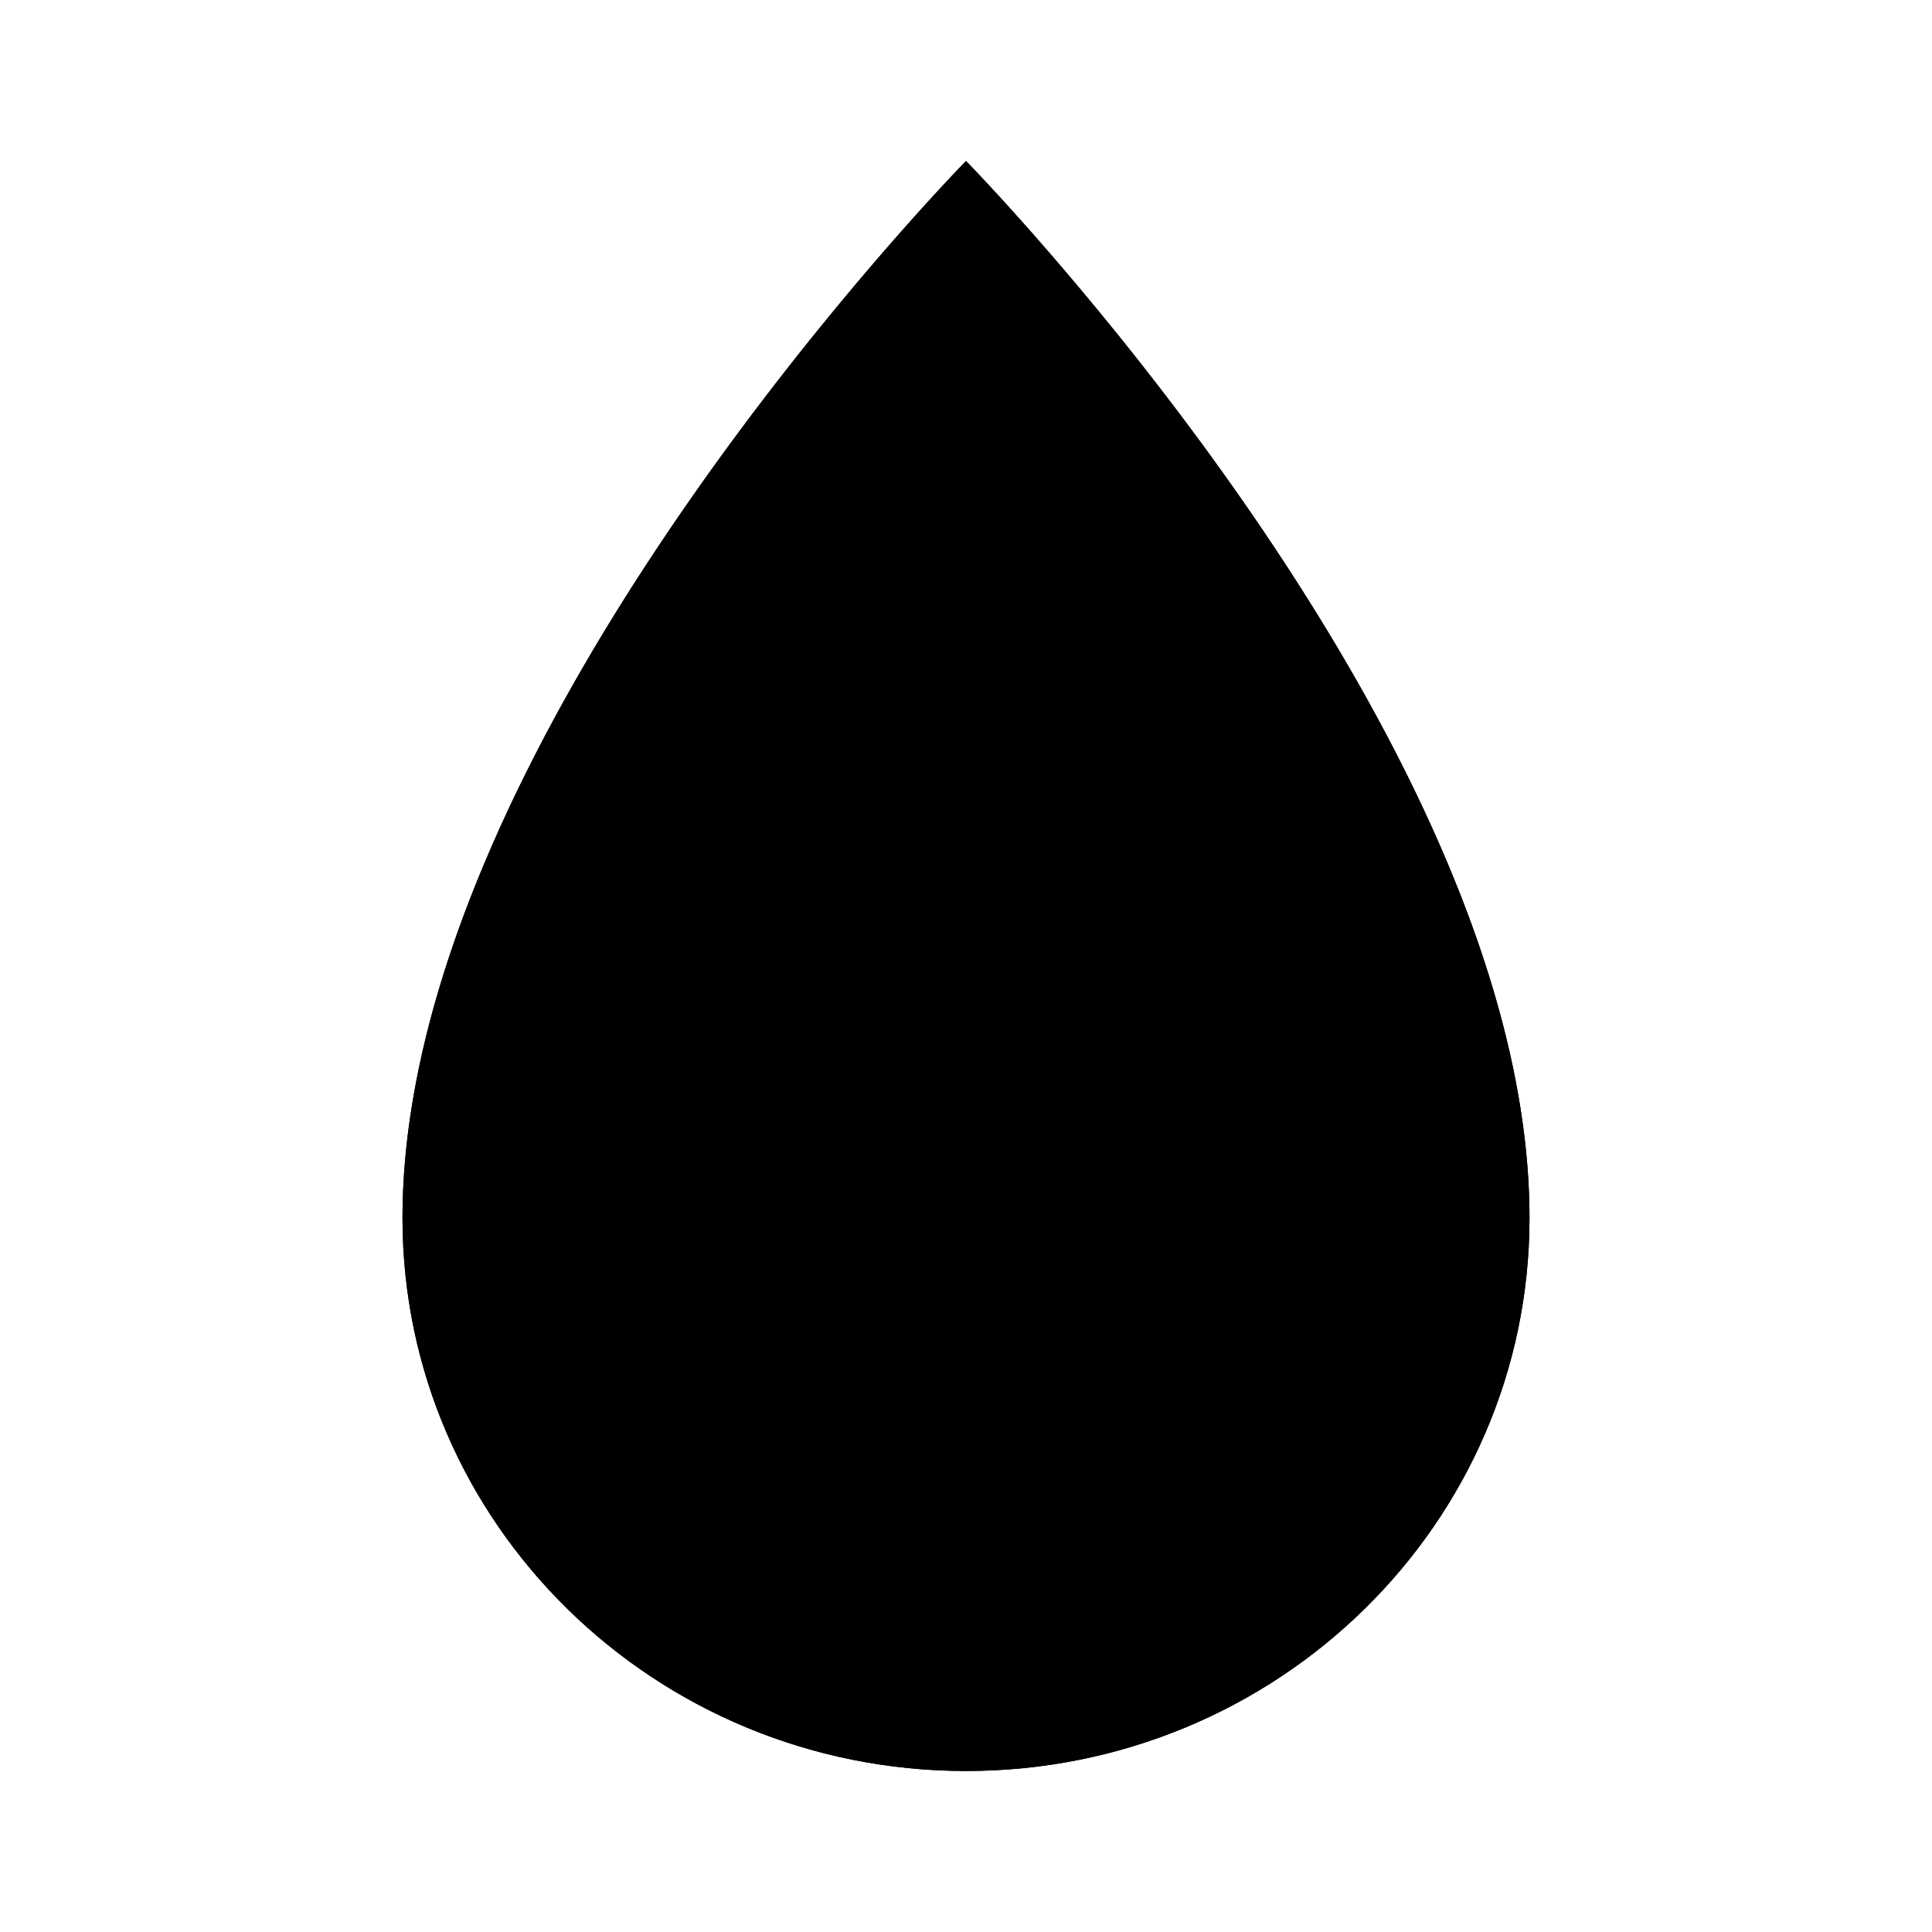 <svg width="48" height="48" viewBox="0 0 48 48" fill="none" xmlns="http://www.w3.org/2000/svg">
<path d="M38 30.263C38 37.85 31.732 44 24 44C16.268 44 10 37.85 10 30.263C10 18.242 24 4 24 4C24 4 38 18.242 38 30.263Z" fill="#000000"/>
<path fill-rule="evenodd" clip-rule="evenodd" d="M24 42C30.663 42 36 36.709 36 30.263C36 24.906 32.822 18.777 29.355 13.761C27.655 11.302 25.952 9.203 24.672 7.719C24.432 7.44 24.207 7.183 24 6.95C23.793 7.183 23.568 7.44 23.328 7.719C22.048 9.203 20.345 11.302 18.645 13.761C15.178 18.777 12 24.906 12 30.263C12 36.709 17.337 42 24 42ZM22.64 5.47C19.122 9.409 10 20.56 10 30.263C10 37.85 16.268 44 24 44C31.732 44 38 37.85 38 30.263C38 20.56 28.878 9.409 25.36 5.47C24.52 4.529 24 4 24 4C24 4 23.48 4.529 22.64 5.47Z" fill="#000000"/>
</svg>
